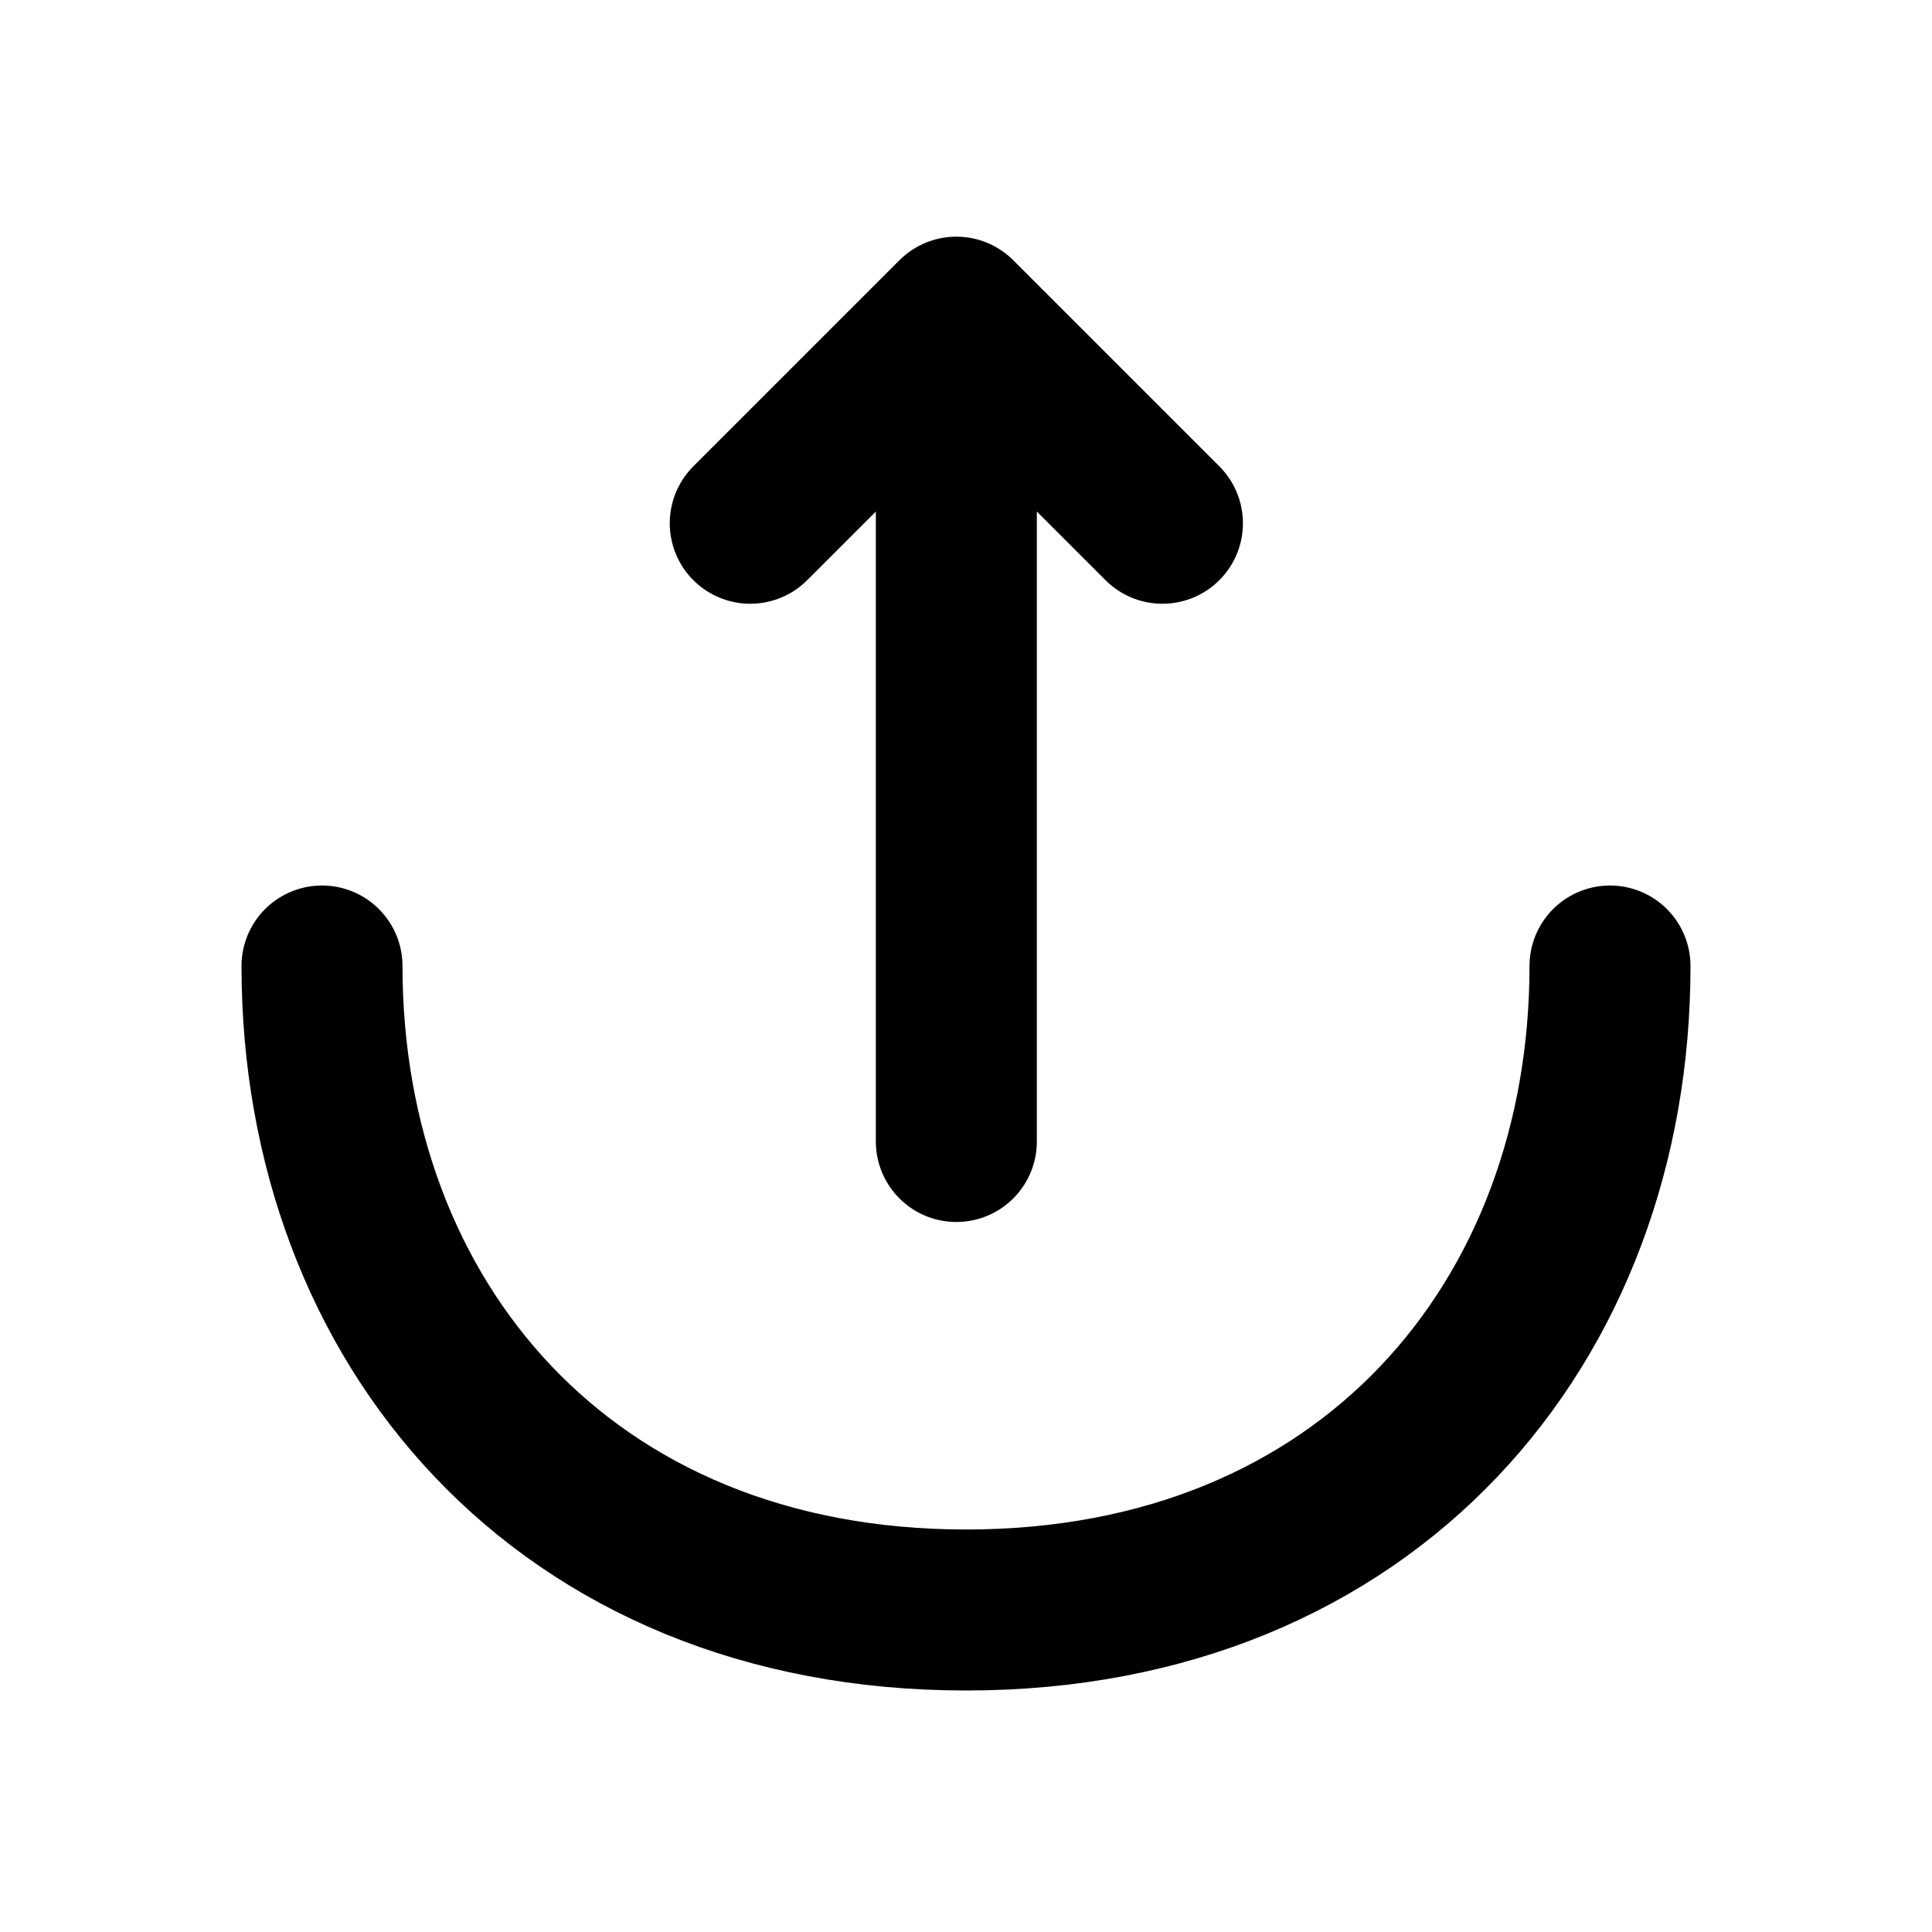 <svg xmlns="http://www.w3.org/2000/svg" fill="none" viewBox="0 0 24 24" stroke-width="2" stroke-linecap="round" stroke-linejoin="round" stroke="currentColor" aria-hidden="true">
  <path stroke-linecap="round" stroke-linejoin="round" stroke-miterlimit="10" d="m9.32 6.5 2.56-2.56 2.56 2.56M11.88 14.18V4.01M4 12c0 4.42 3 8 8 8s8-3.58 8-8"/>
</svg>
